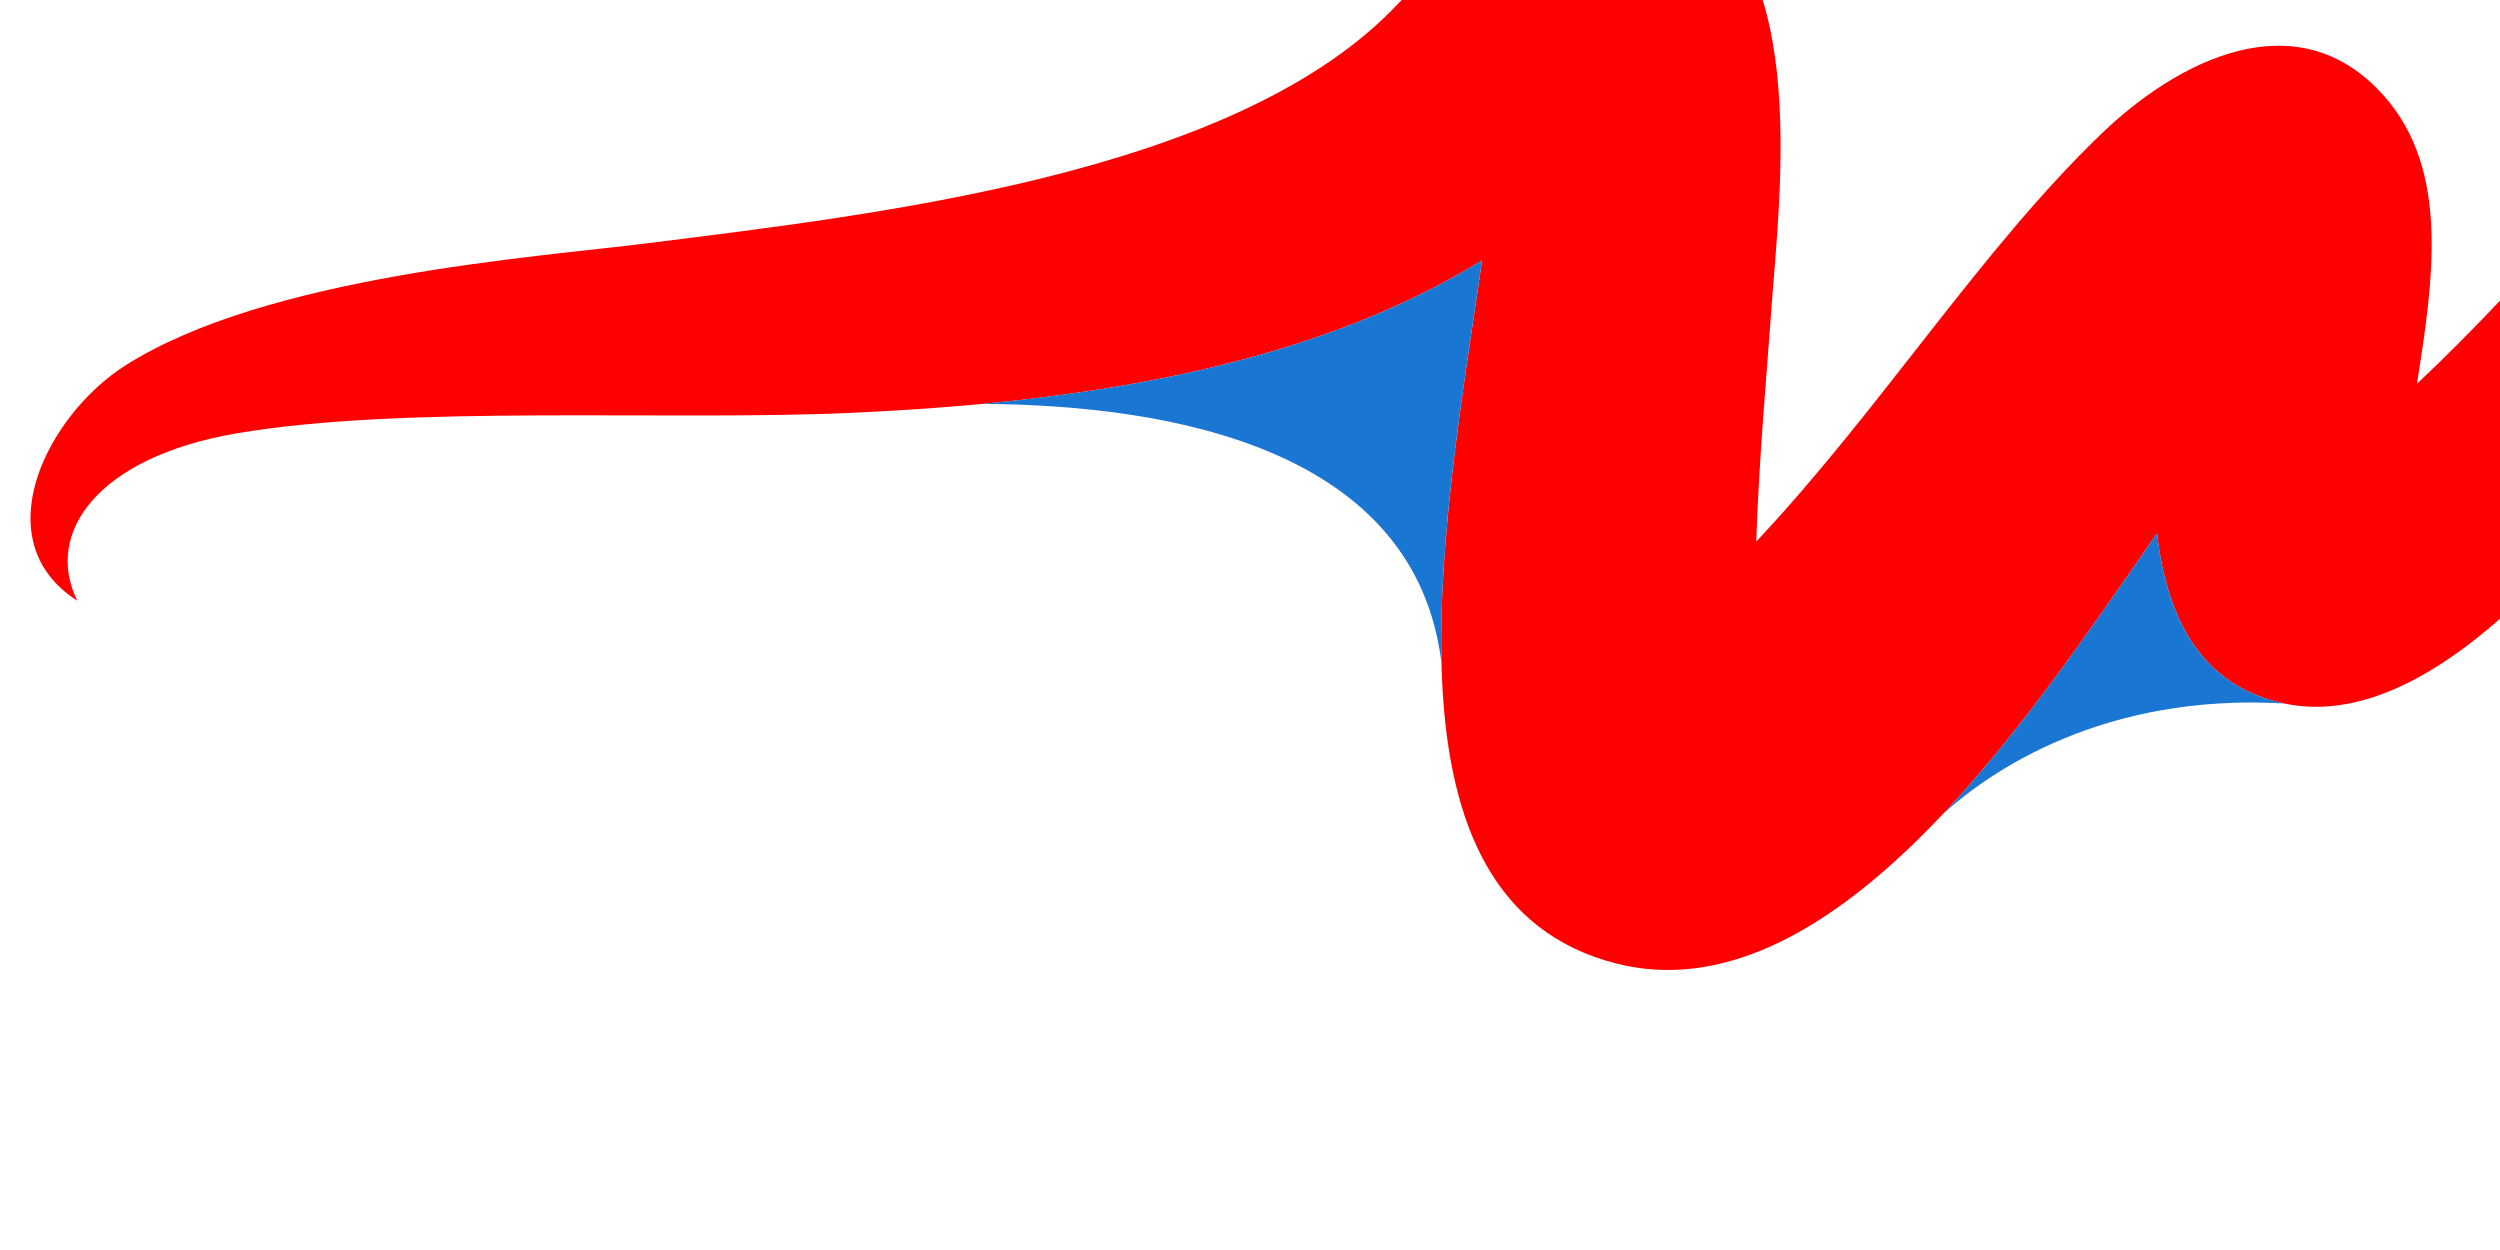 <?xml version="1.0" encoding="utf-8"?>
<!-- Generator: Adobe Illustrator 27.5.0, SVG Export Plug-In . SVG Version: 6.00 Build 0)  -->
<svg version="1.1" xmlns="http://www.w3.org/2000/svg" xmlns:xlink="http://www.w3.org/1999/xlink"
	 viewBox="3300 -200 2000 1000">
	<g id="Dimensions">
		<g id="Layer_x5F_1">
			<path style="fill-rule:evenodd;clip-rule:evenodd;fill:#FF0000;" d="M3361.827,280.586
				c-75.009-48.101-24.254-148.33,38.381-188.166c113.087-71.93,328.051-86.493,418.502-97.913
				c182.159-22.997,464.019-54.602,594.264-185.867c56.436-56.878,111.94-141.782,211.536-106.562
				c128.482,45.441,99.223,248.502,91.9,354.284c-2.526,36.518-9.197,109.409-11.426,176.886
				c99.781-106.085,178.964-232.786,276.178-326.287c60.196-57.897,156.619-108.745,226.261-29.958
				c52.606,59.515,39.114,147.486,26.152,229.975c175.838-164.372,452.284-534.872,580.895-657.801
				c41.564-39.725,66.535-19.633,43.13,26.623c-71.604,141.52-303.191,502.9-381.519,609.549
				c-71.01,96.685-214.026,306.02-348.783,277.441c-68.426-14.511-93.868-70.231-101.766-136.142
				c-7.543,11.135-15.041,22.077-22.502,32.694c-83.432,118.651-241.063,354.843-410.371,311.369
				c-195.692-50.243-138.301-346.857-106.976-562.42c-145.729,89.642-333.673,113.815-500.082,121.777
				c-149.302,7.148-360.786-6.723-496.869,16.705c-110.549,19.033-153.68,79.514-126.899,133.814H3361.827z"/>
			<path style="fill-rule:evenodd;clip-rule:evenodd;fill:#1976d2;" d="M4085.866,123.106c154.058,0.937,346.38,36.943,367.304,207.147
				c-2.474-102.738,17.863-221.203,32.502-321.963C4368.627,80.29,4224.348,110.051,4085.866,123.106z"/>
			<path style="fill-rule:evenodd;clip-rule:evenodd;fill:#1976d2;" d="M5003.024,259.336c-36.814,52.356-88.07,127.592-148.406,191.589
				c37.996-34.172,128.04-96.533,272.633-88.152c-68.397-14.528-93.827-70.236-101.725-136.13
				C5017.983,237.777,5010.486,248.719,5003.024,259.336L5003.024,259.336z"/>
		</g>
	</g>
</svg>
